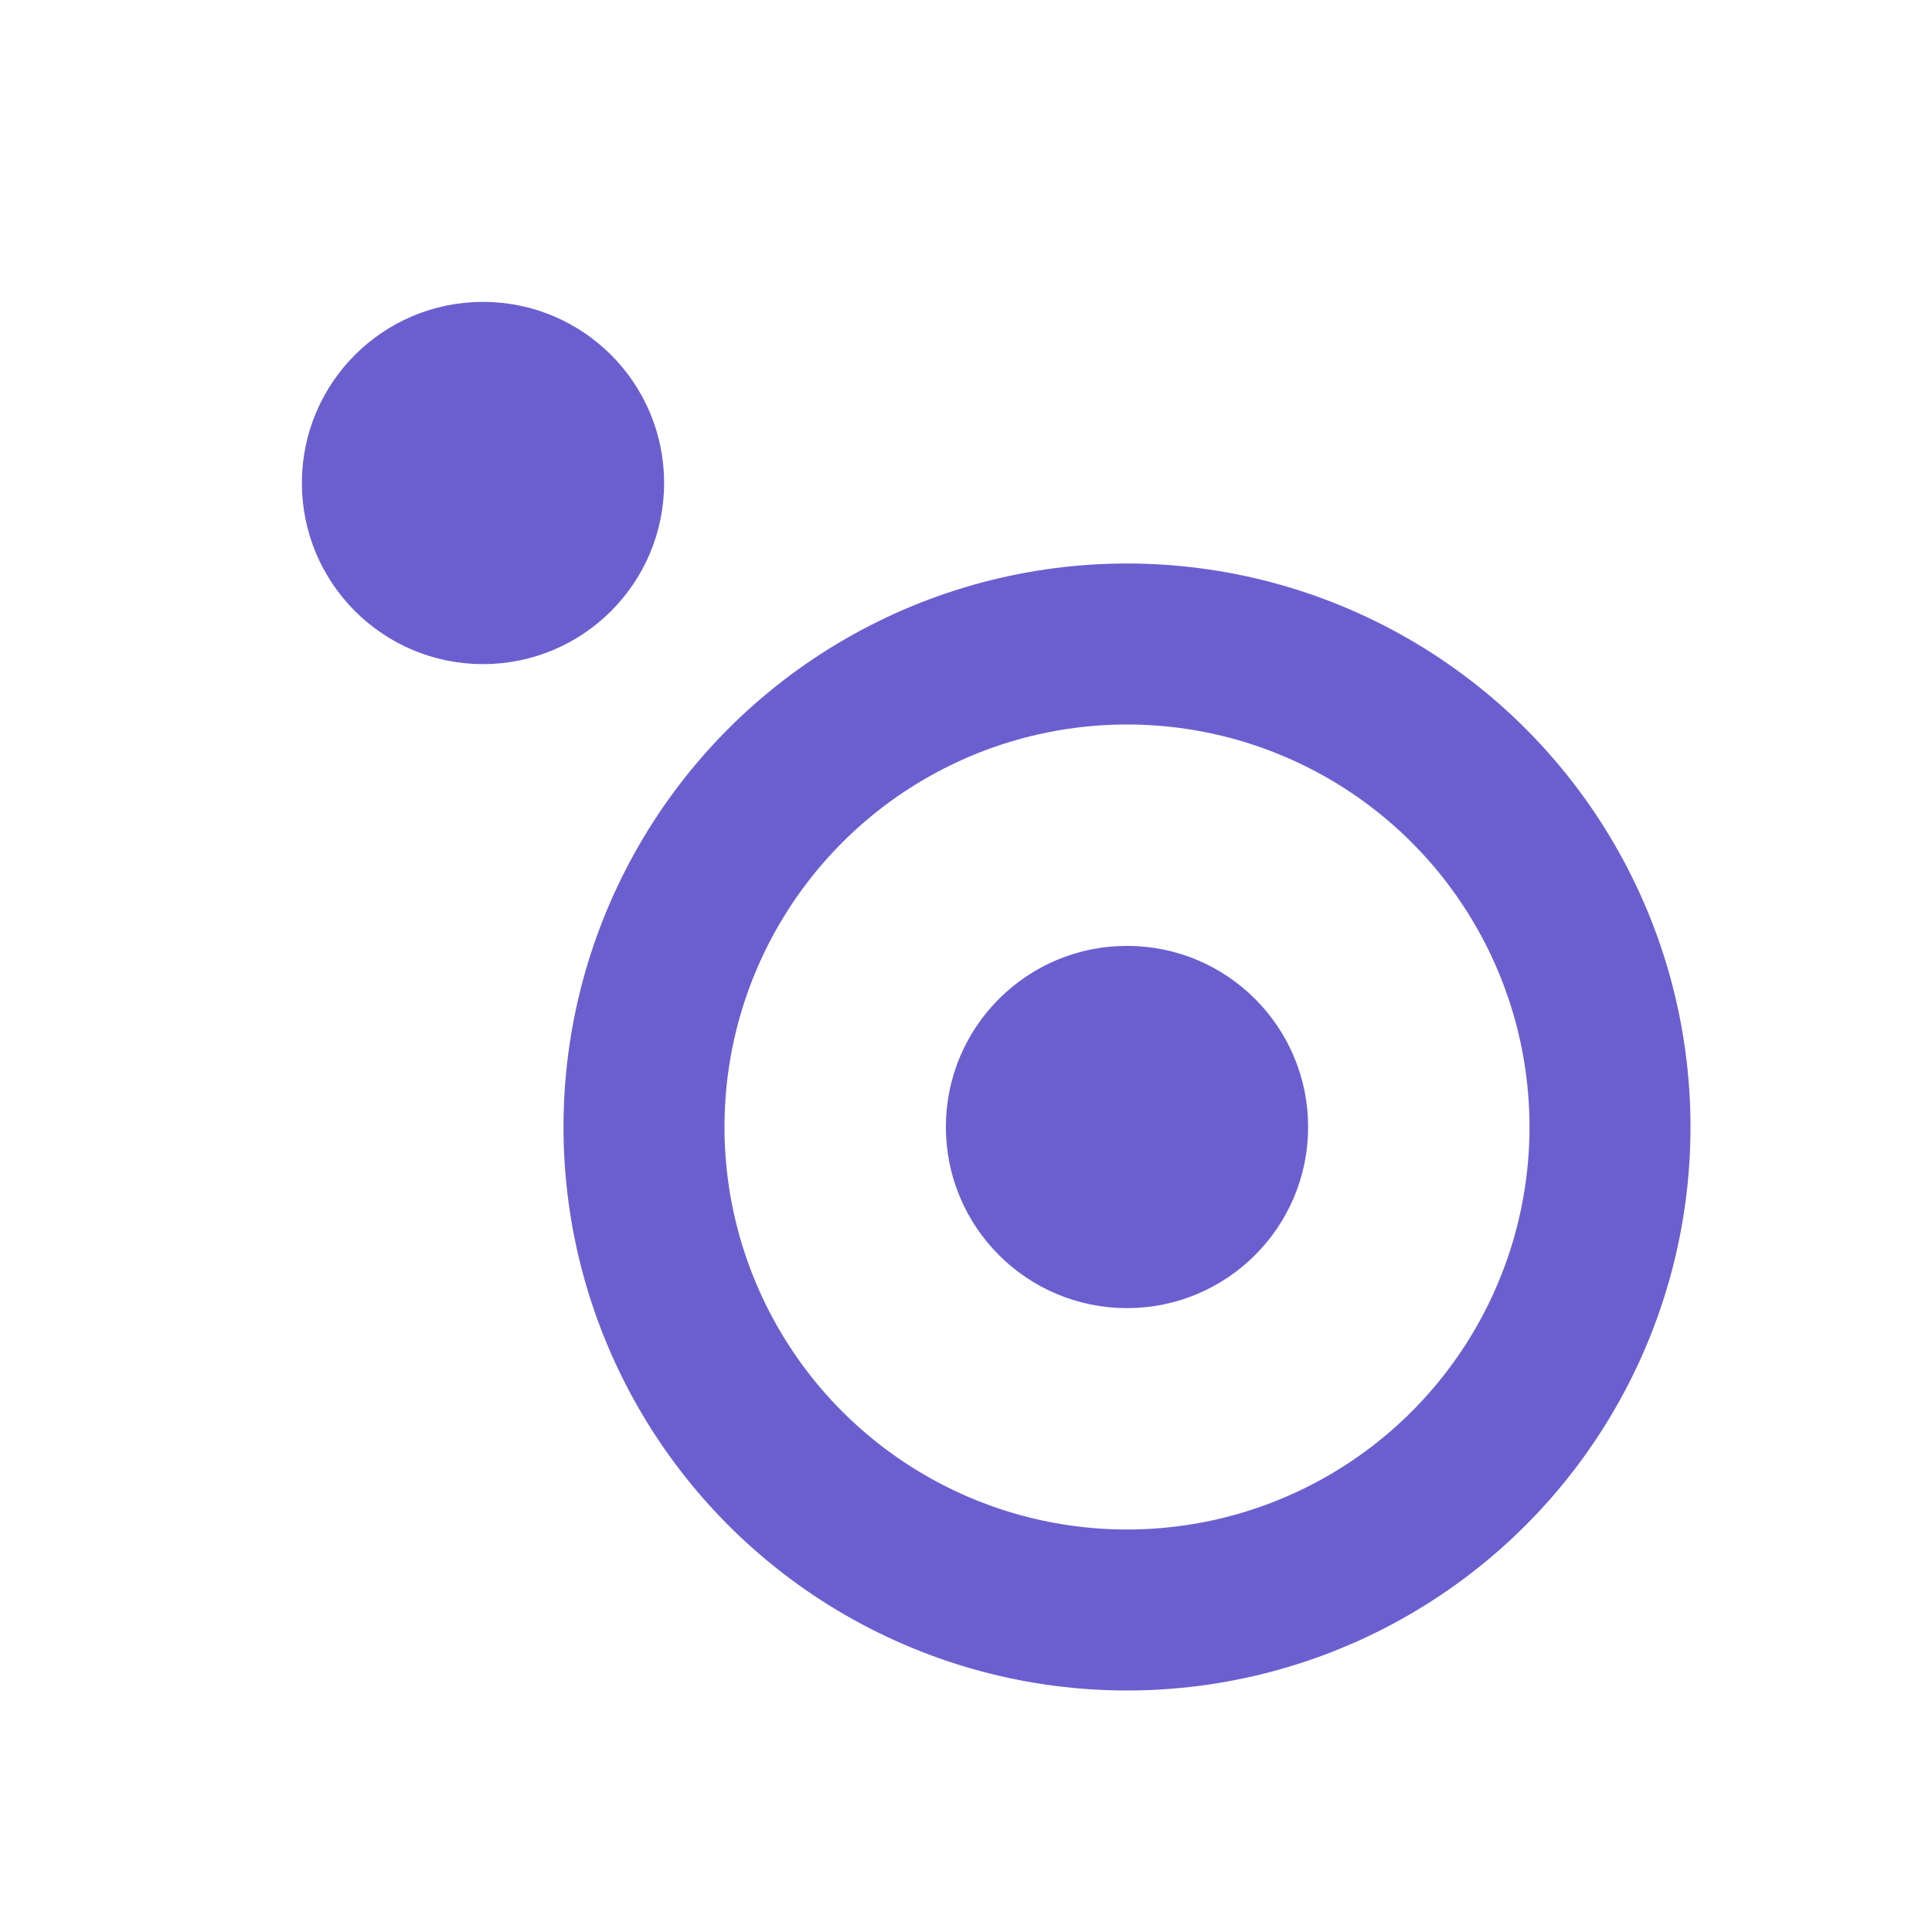 <svg xmlns="http://www.w3.org/2000/svg" width="48" height="48" viewBox="0 0 48 48" fill="none">
  <defs>
    <style>
      .logo-primary { fill: #6B5FD0; stroke: #6B5FD0; }
    </style>
  </defs>
  <!-- Outer ring -->
  <circle cx="28" cy="28" r="12" stroke="#6B5FD0" stroke-width="4" fill="none"/>
  <!-- Inner dot -->
  <circle cx="28" cy="28" r="4" class="logo-primary"/>
  <!-- Orbiting dot -->
  <circle cx="12" cy="12" r="4" class="logo-primary"/>
</svg>

